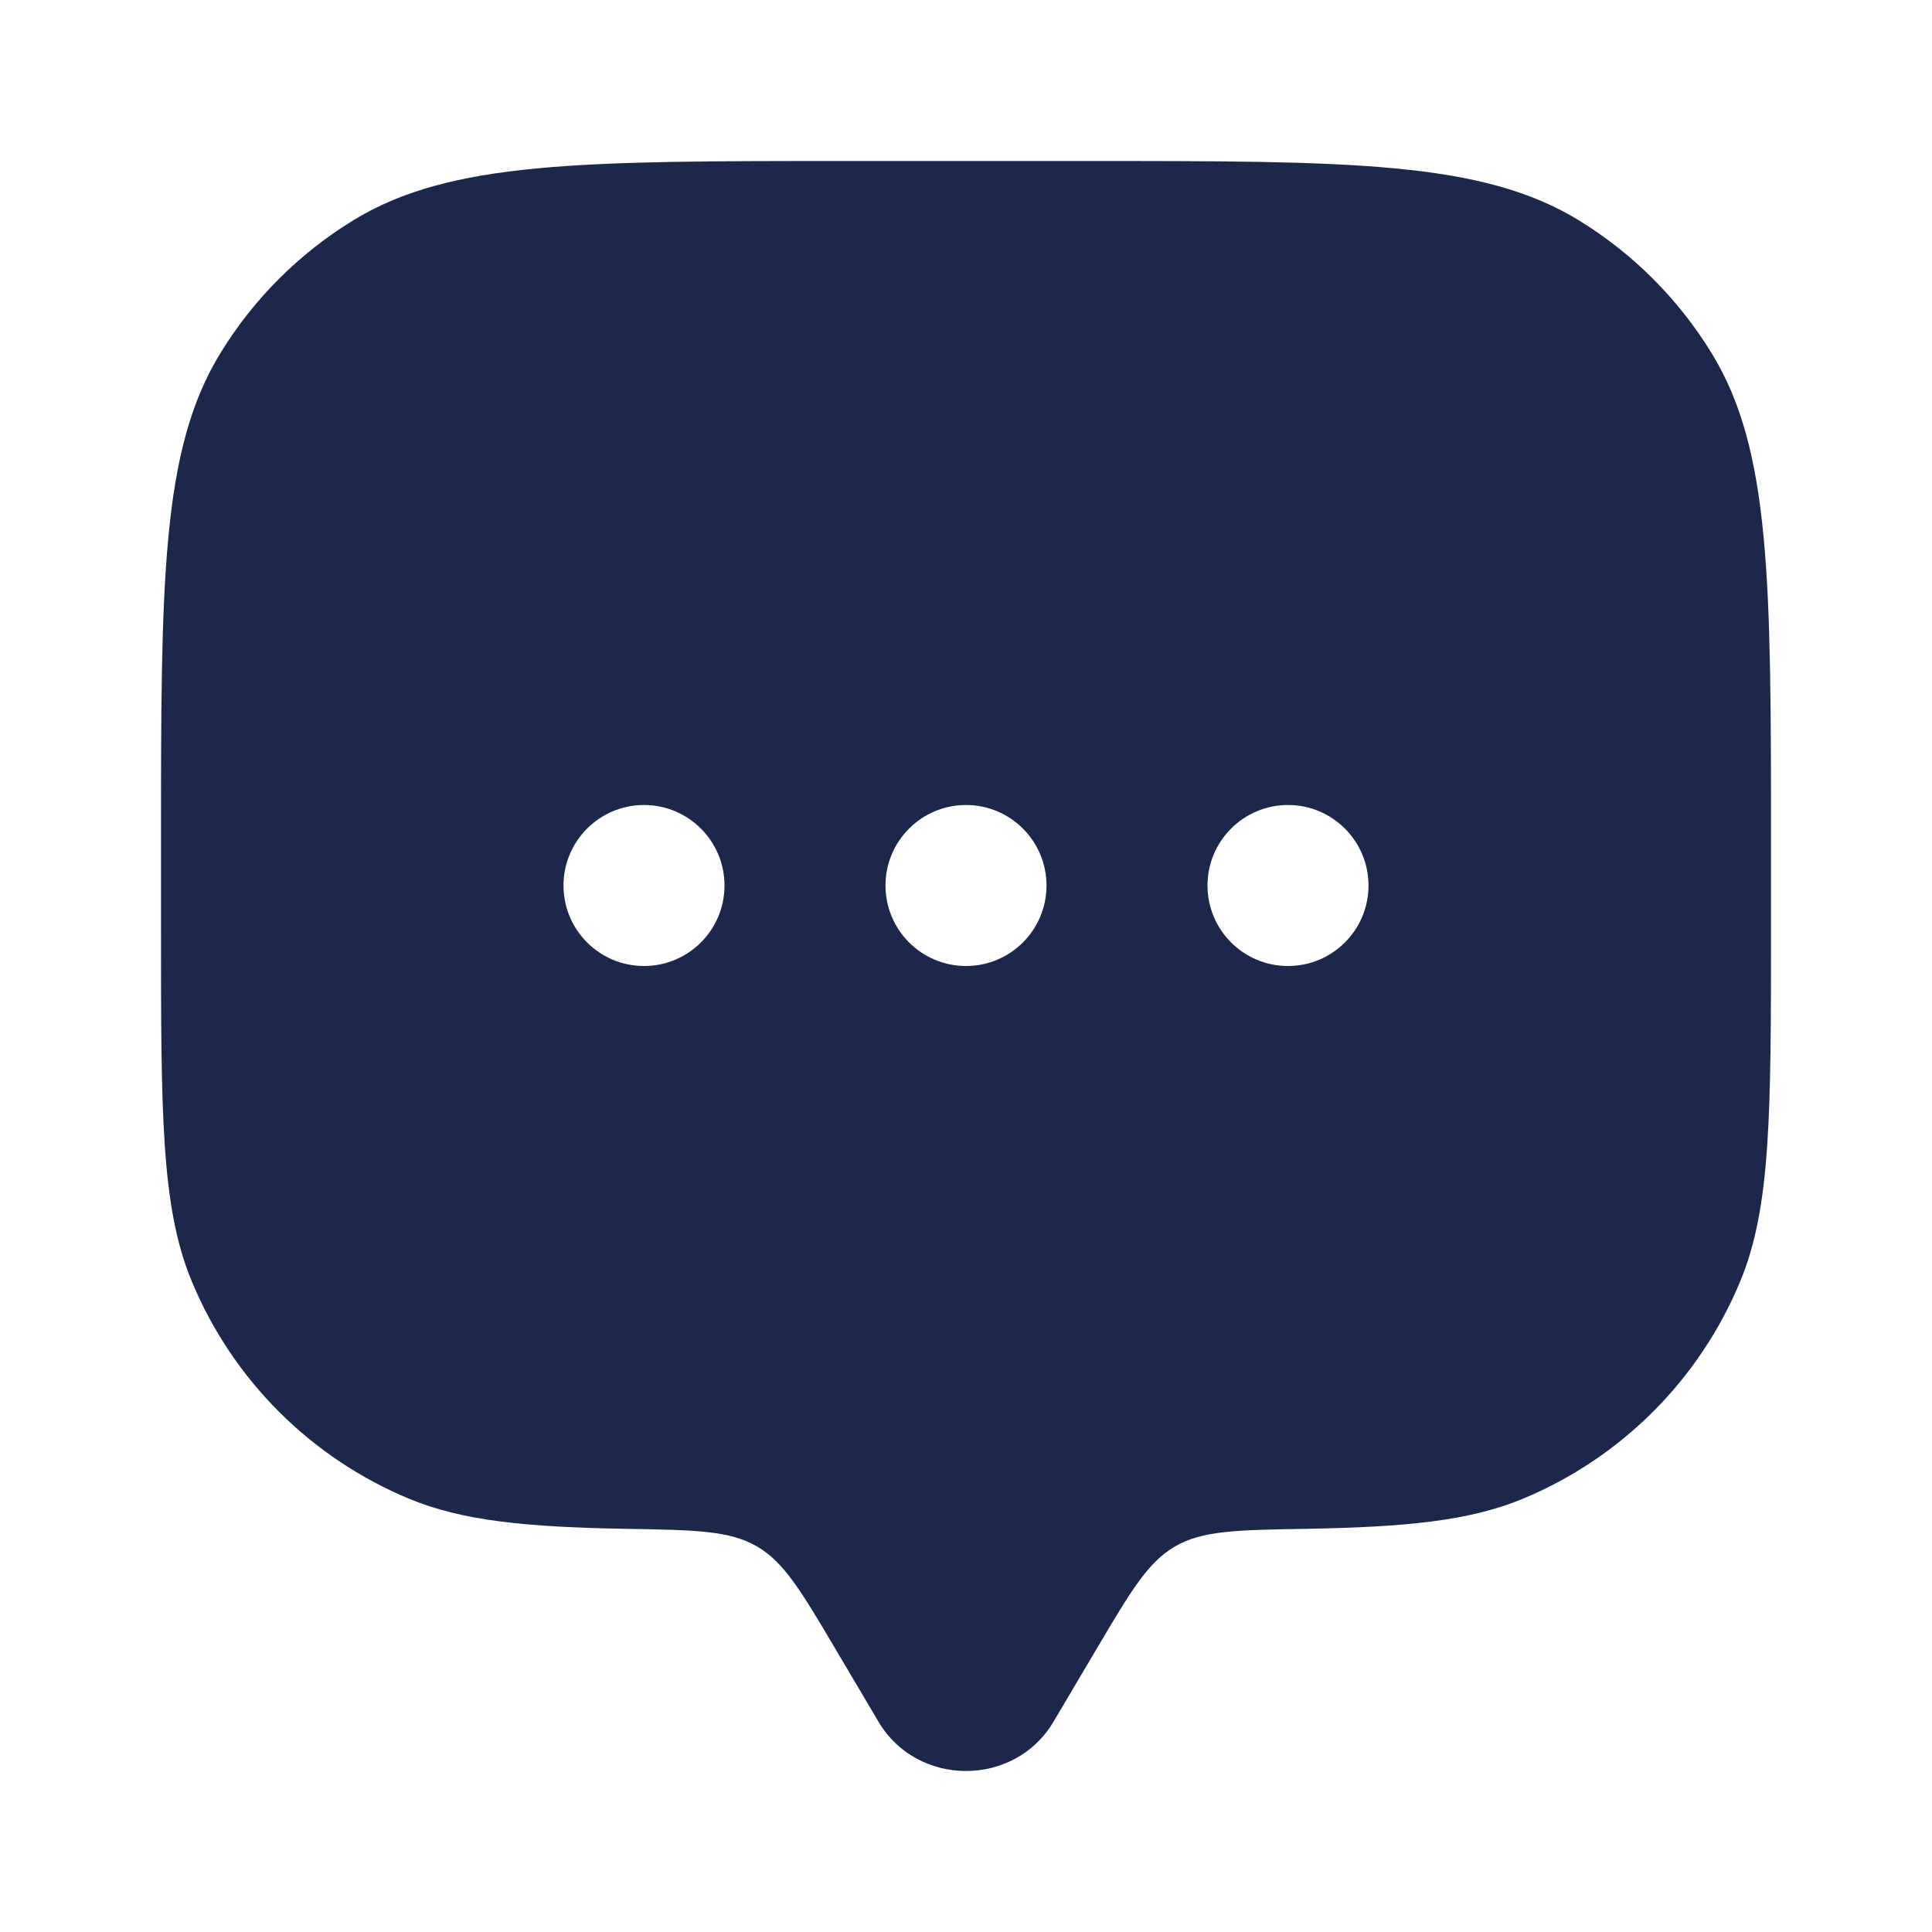 <svg width="24" height="24" viewBox="0 0 24 24" fill="none" xmlns="http://www.w3.org/2000/svg">
<path fill-rule="evenodd" clip-rule="evenodd" d="M13.087 21.388L13.629 20.472C14.049 19.762 14.259 19.407 14.597 19.21C14.935 19.014 15.36 19.006 16.21 18.992C17.466 18.97 18.253 18.893 18.913 18.62C20.139 18.112 21.112 17.139 21.619 15.914C22 14.995 22 13.83 22 11.5V10.5C22 7.227 22 5.59 21.263 4.388C20.851 3.715 20.285 3.149 19.613 2.737C18.41 2 16.773 2 13.5 2H10.5C7.227 2 5.59 2 4.388 2.737C3.715 3.149 3.149 3.715 2.737 4.388C2 5.59 2 7.227 2 10.5V11.5C2 13.83 2 14.995 2.381 15.914C2.888 17.139 3.861 18.112 5.087 18.62C5.747 18.893 6.534 18.97 7.79 18.992C8.64 19.006 9.065 19.014 9.403 19.21C9.74 19.407 9.951 19.762 10.371 20.472L10.913 21.388C11.396 22.204 12.604 22.204 13.087 21.388ZM16 12C16.552 12 17 11.553 17 11C17 10.448 16.552 10 16 10C15.448 10 15 10.448 15 11C15 11.553 15.448 12 16 12ZM13 11C13 11.553 12.552 12 12 12C11.448 12 11 11.553 11 11C11 10.448 11.448 10 12 10C12.552 10 13 10.448 13 11ZM8 12C8.552 12 9 11.553 9 11C9 10.448 8.552 10 8 10C7.448 10 7 10.448 7 11C7 11.553 7.448 12 8 12Z" fill="#1C274C"/>
</svg>
